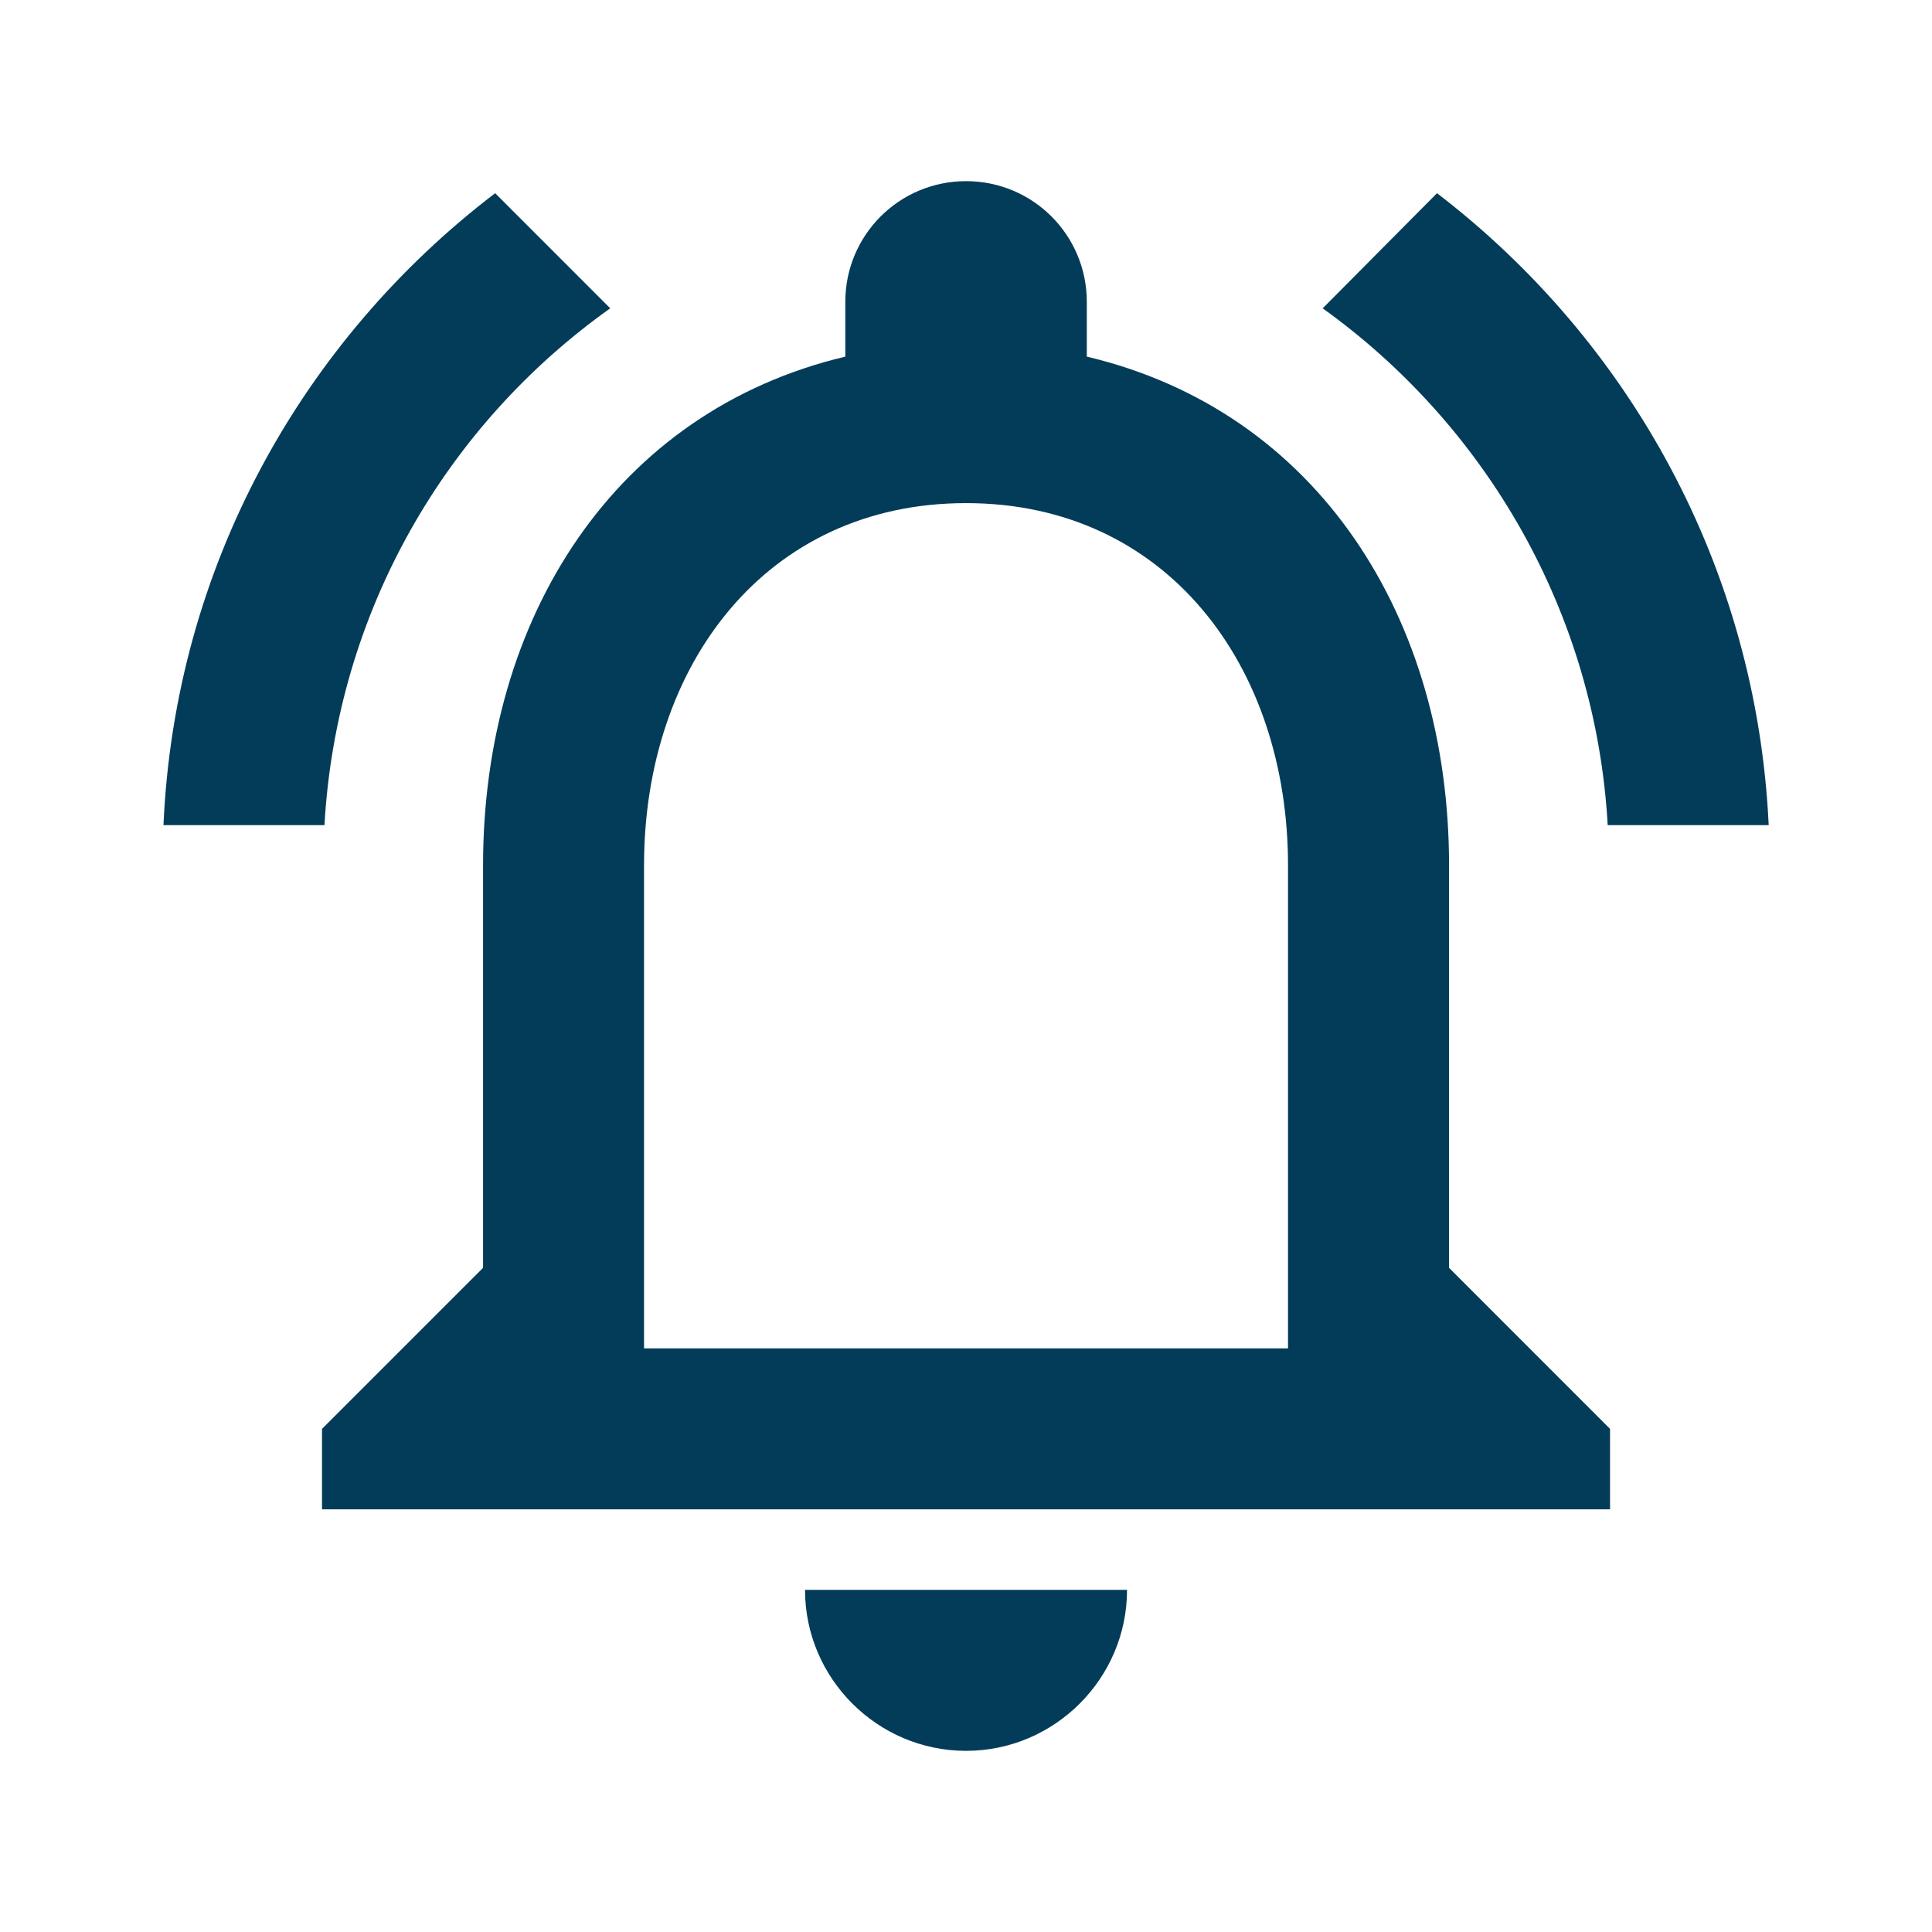 <svg width="34" height="34" viewBox="0 0 34 34" fill="none" xmlns="http://www.w3.org/2000/svg">
<path fill-rule="evenodd" clip-rule="evenodd" d="M25.501 22.312V15.229C25.501 10.88 23.192 7.239 19.126 6.276V5.312C19.126 4.137 18.177 3.188 17.001 3.188C15.825 3.188 14.876 4.137 14.876 5.312V6.276C10.824 7.239 8.501 10.866 8.501 15.229V22.312L5.667 25.146V26.562H28.334V25.146L25.501 22.312ZM17.001 30.812C18.559 30.812 19.834 29.538 19.834 27.979H14.167C14.167 29.538 15.442 30.812 17.001 30.812ZM11.334 23.729H22.667V15.229C22.667 11.716 20.528 8.854 17.001 8.854C13.473 8.854 11.334 11.716 11.334 15.229V23.729ZM10.739 5.426L8.714 3.4C5.314 5.993 3.075 9.988 2.877 14.521H5.71C5.923 10.767 7.849 7.48 10.739 5.426ZM31.126 14.521H28.293C28.08 10.767 26.139 7.48 23.277 5.426L25.289 3.4C28.675 5.993 30.913 9.988 31.126 14.521Z" fill="#033C59"/>
</svg>
